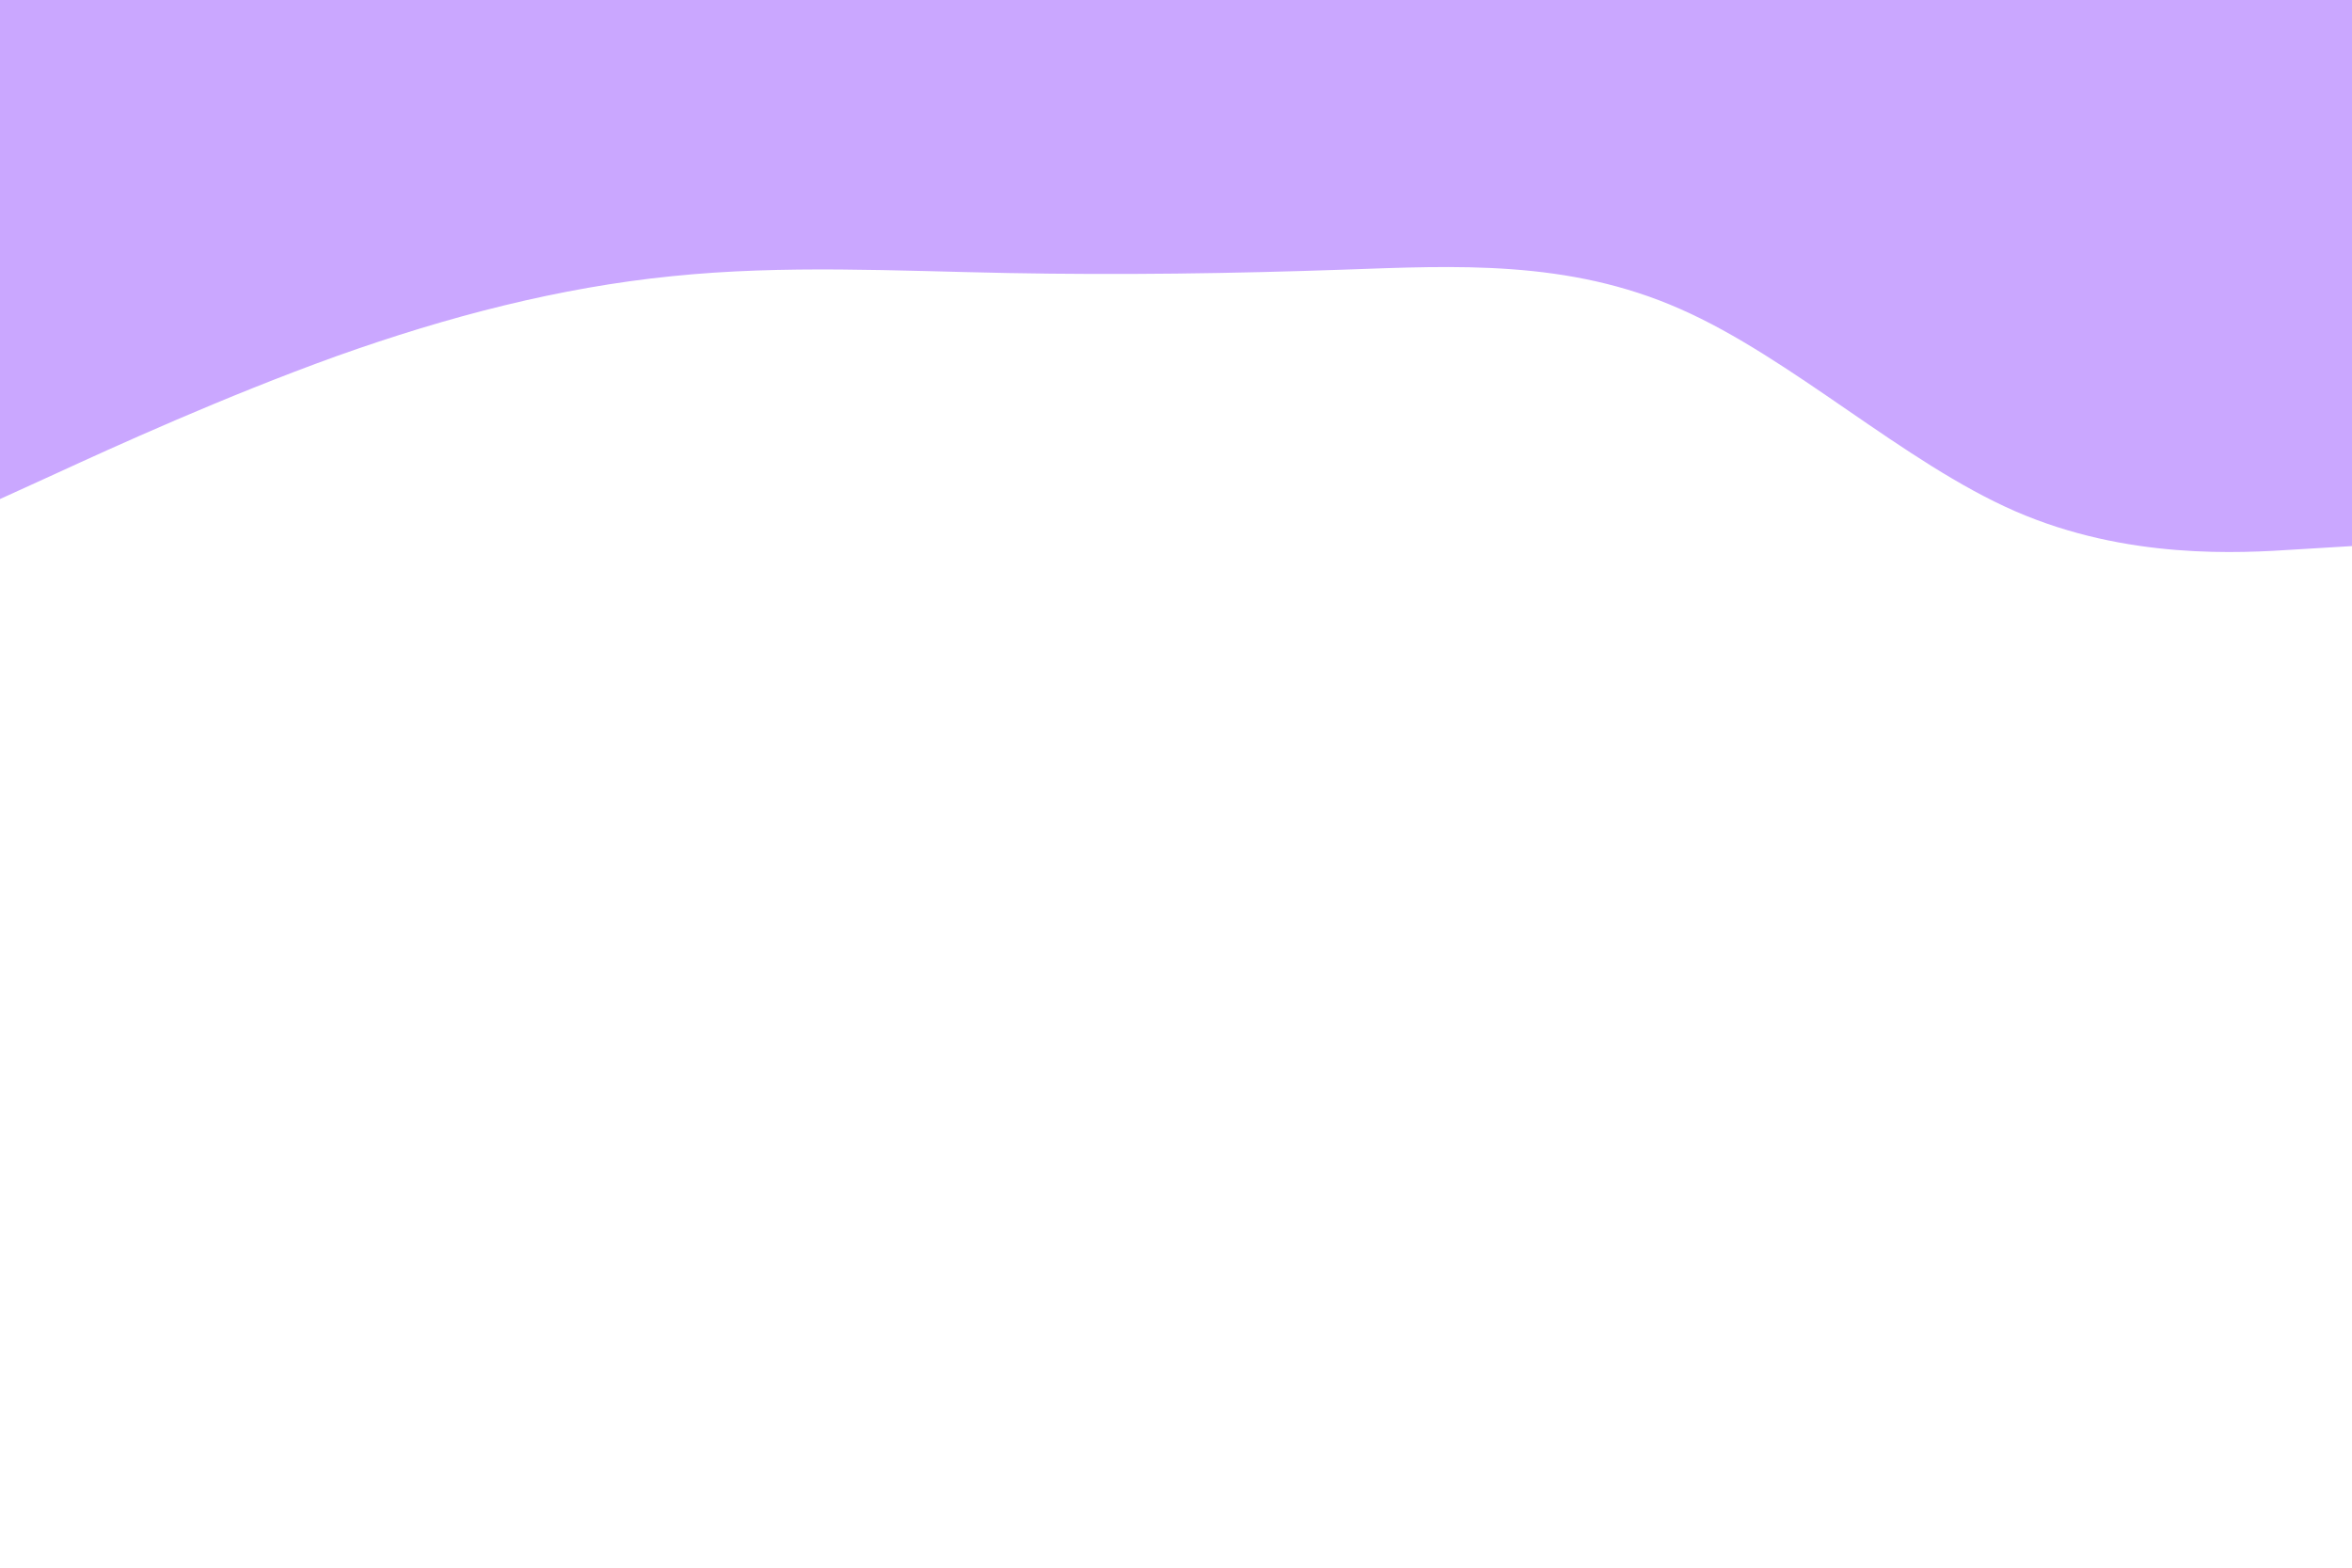 <svg id="visual" viewBox="0 0 900 600" width="900" height="600" xmlns="http://www.w3.org/2000/svg" xmlns:xlink="http://www.w3.org/1999/xlink" version="1.1"><path d="M0 191L21.5 181.2C43 171.3 86 151.7 128.8 136.3C171.7 121 214.3 110 257.2 105.7C300 101.3 343 103.7 385.8 104.5C428.7 105.3 471.3 104.7 514.2 103.2C557 101.7 600 99.3 642.8 118.2C685.7 137 728.3 177 771.2 195.7C814 214.3 857 211.7 878.5 210.3L900 209L900 0L878.5 0C857 0 814 0 771.2 0C728.3 0 685.7 0 642.8 0C600 0 557 0 514.2 0C471.3 0 428.7 0 385.8 0C343 0 300 0 257.2 0C214.3 0 171.7 0 128.8 0C86 0 43 0 21.5 0L0 0Z" fill="#caa7ff" stroke-linecap="round" stroke-linejoin="miter"></path></svg>